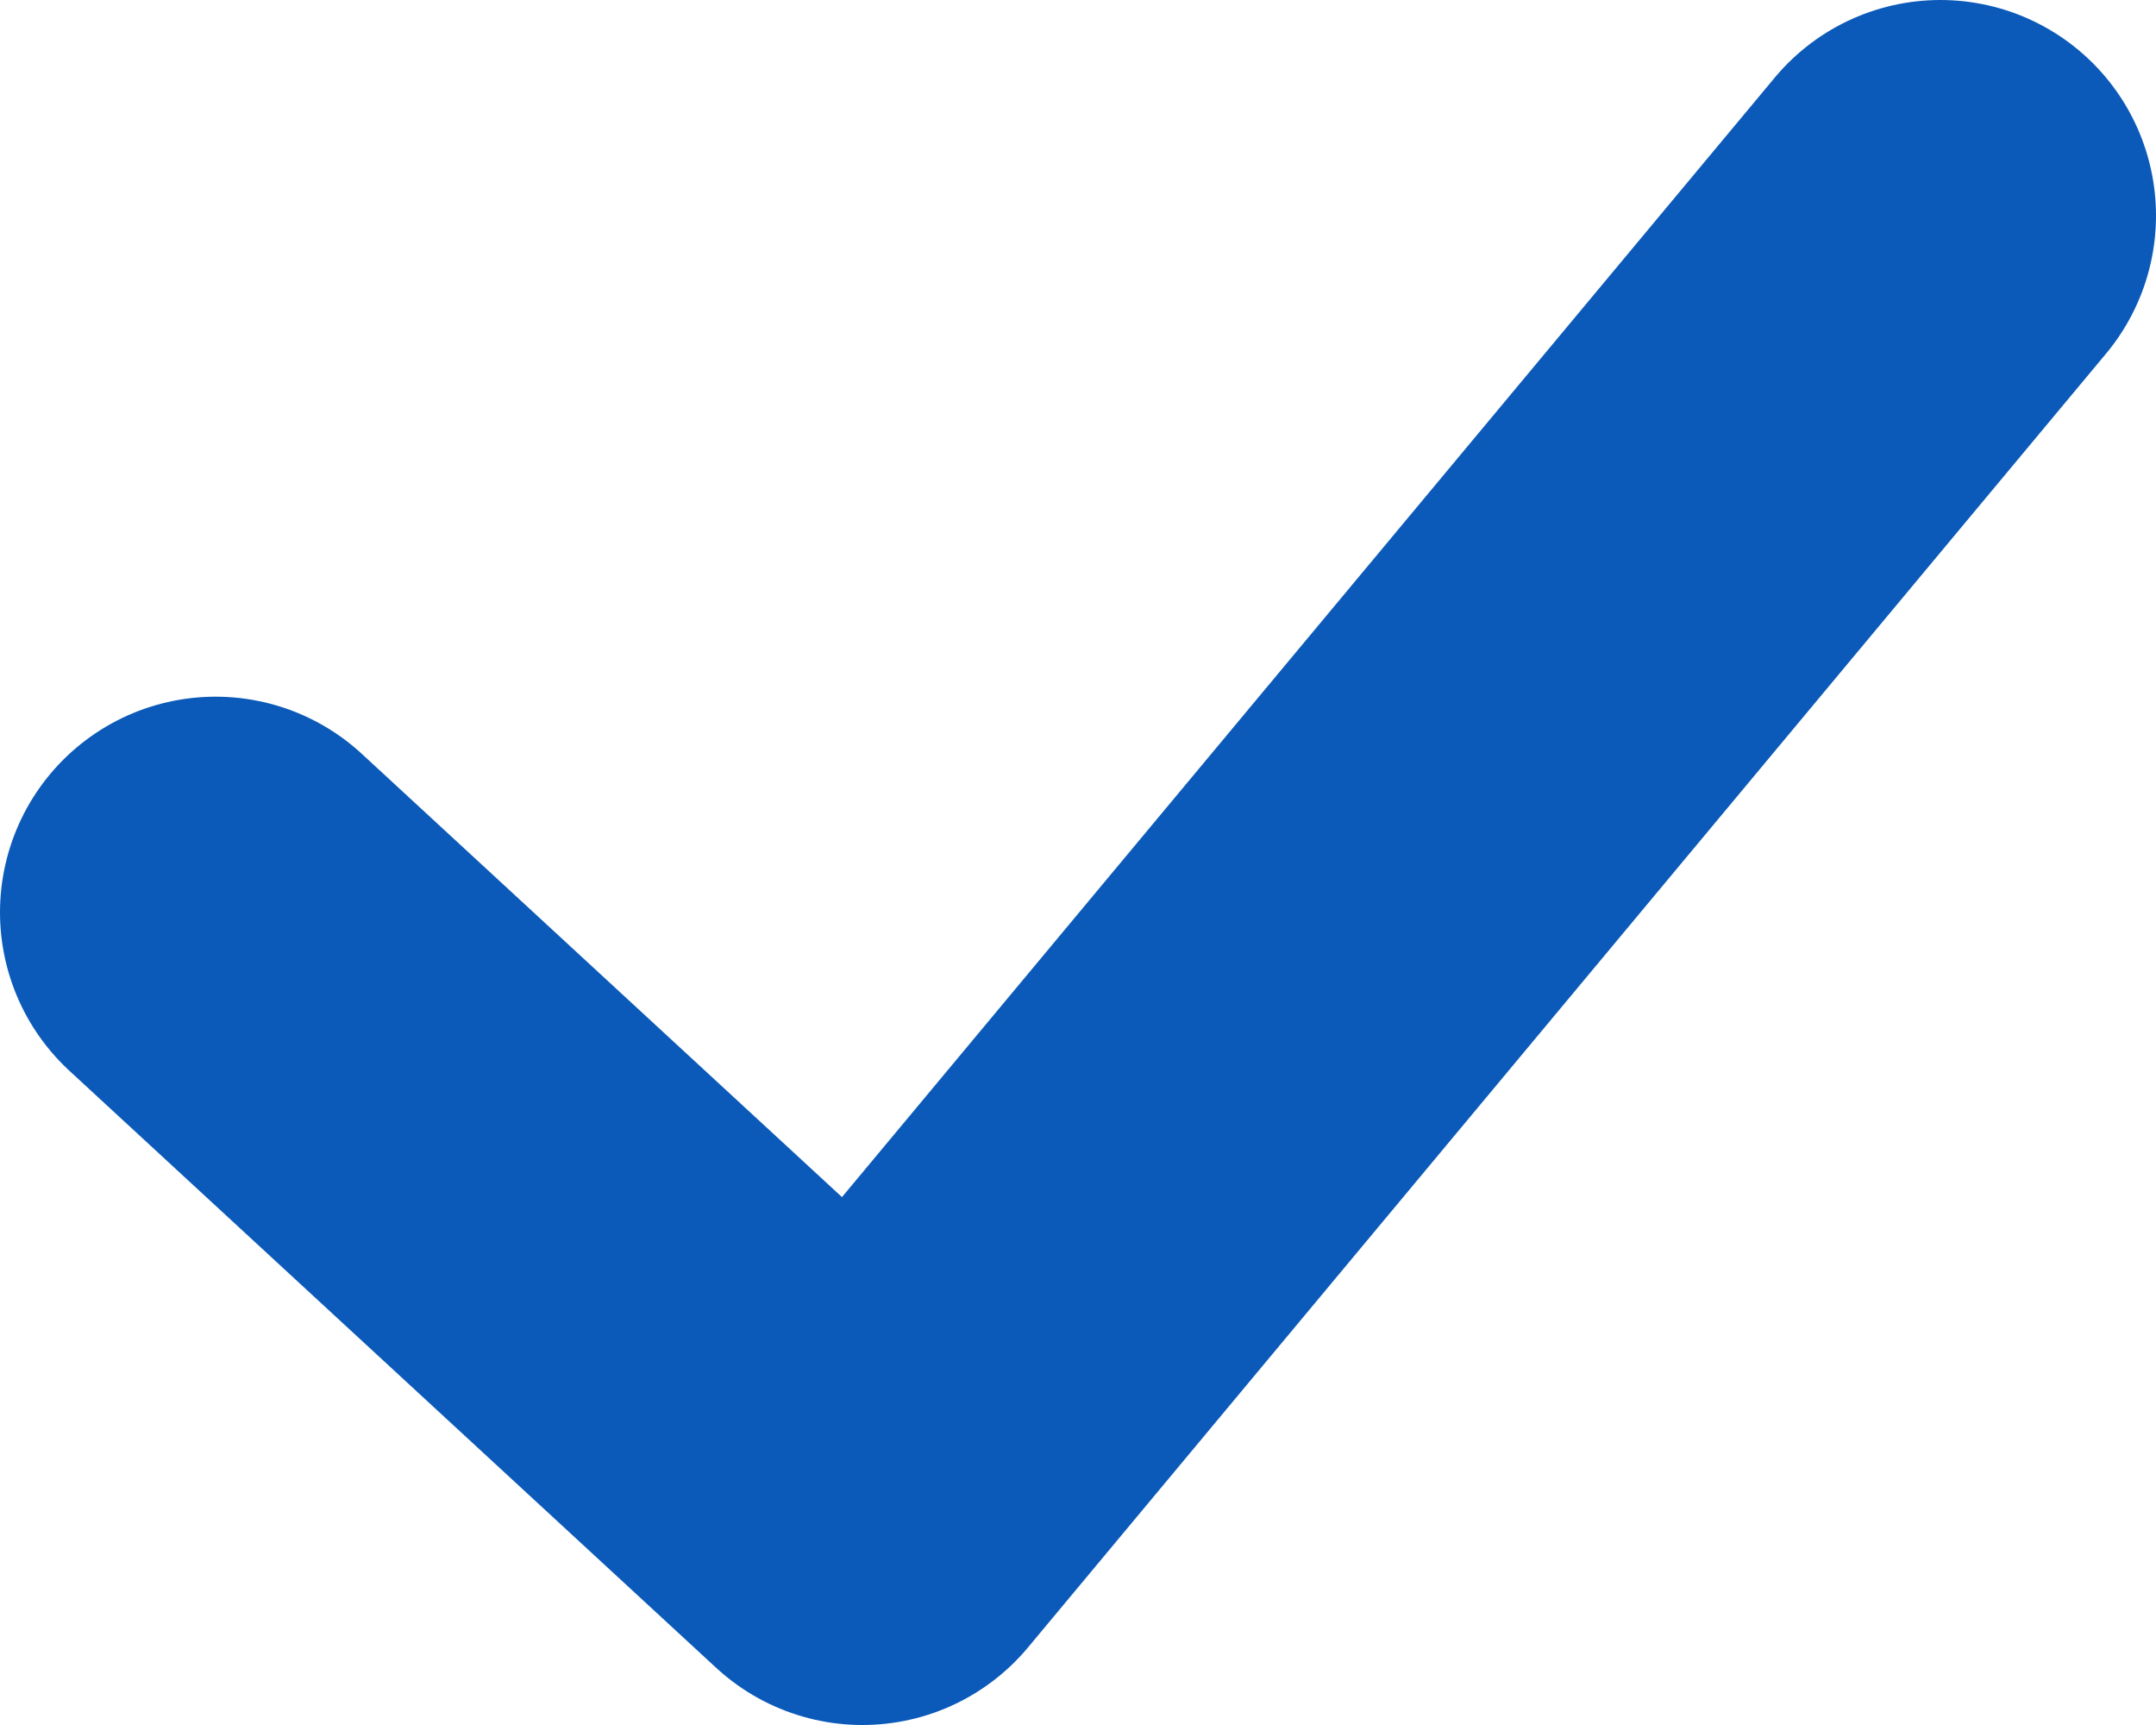 <svg width="10" height="8" viewBox="0 0 10 8" fill="none" xmlns="http://www.w3.org/2000/svg">
<path d="M1 4.231L4 7L9 1" stroke="#0B5AB9" stroke-width="2" stroke-linecap="round" stroke-linejoin="round"/>
</svg>
